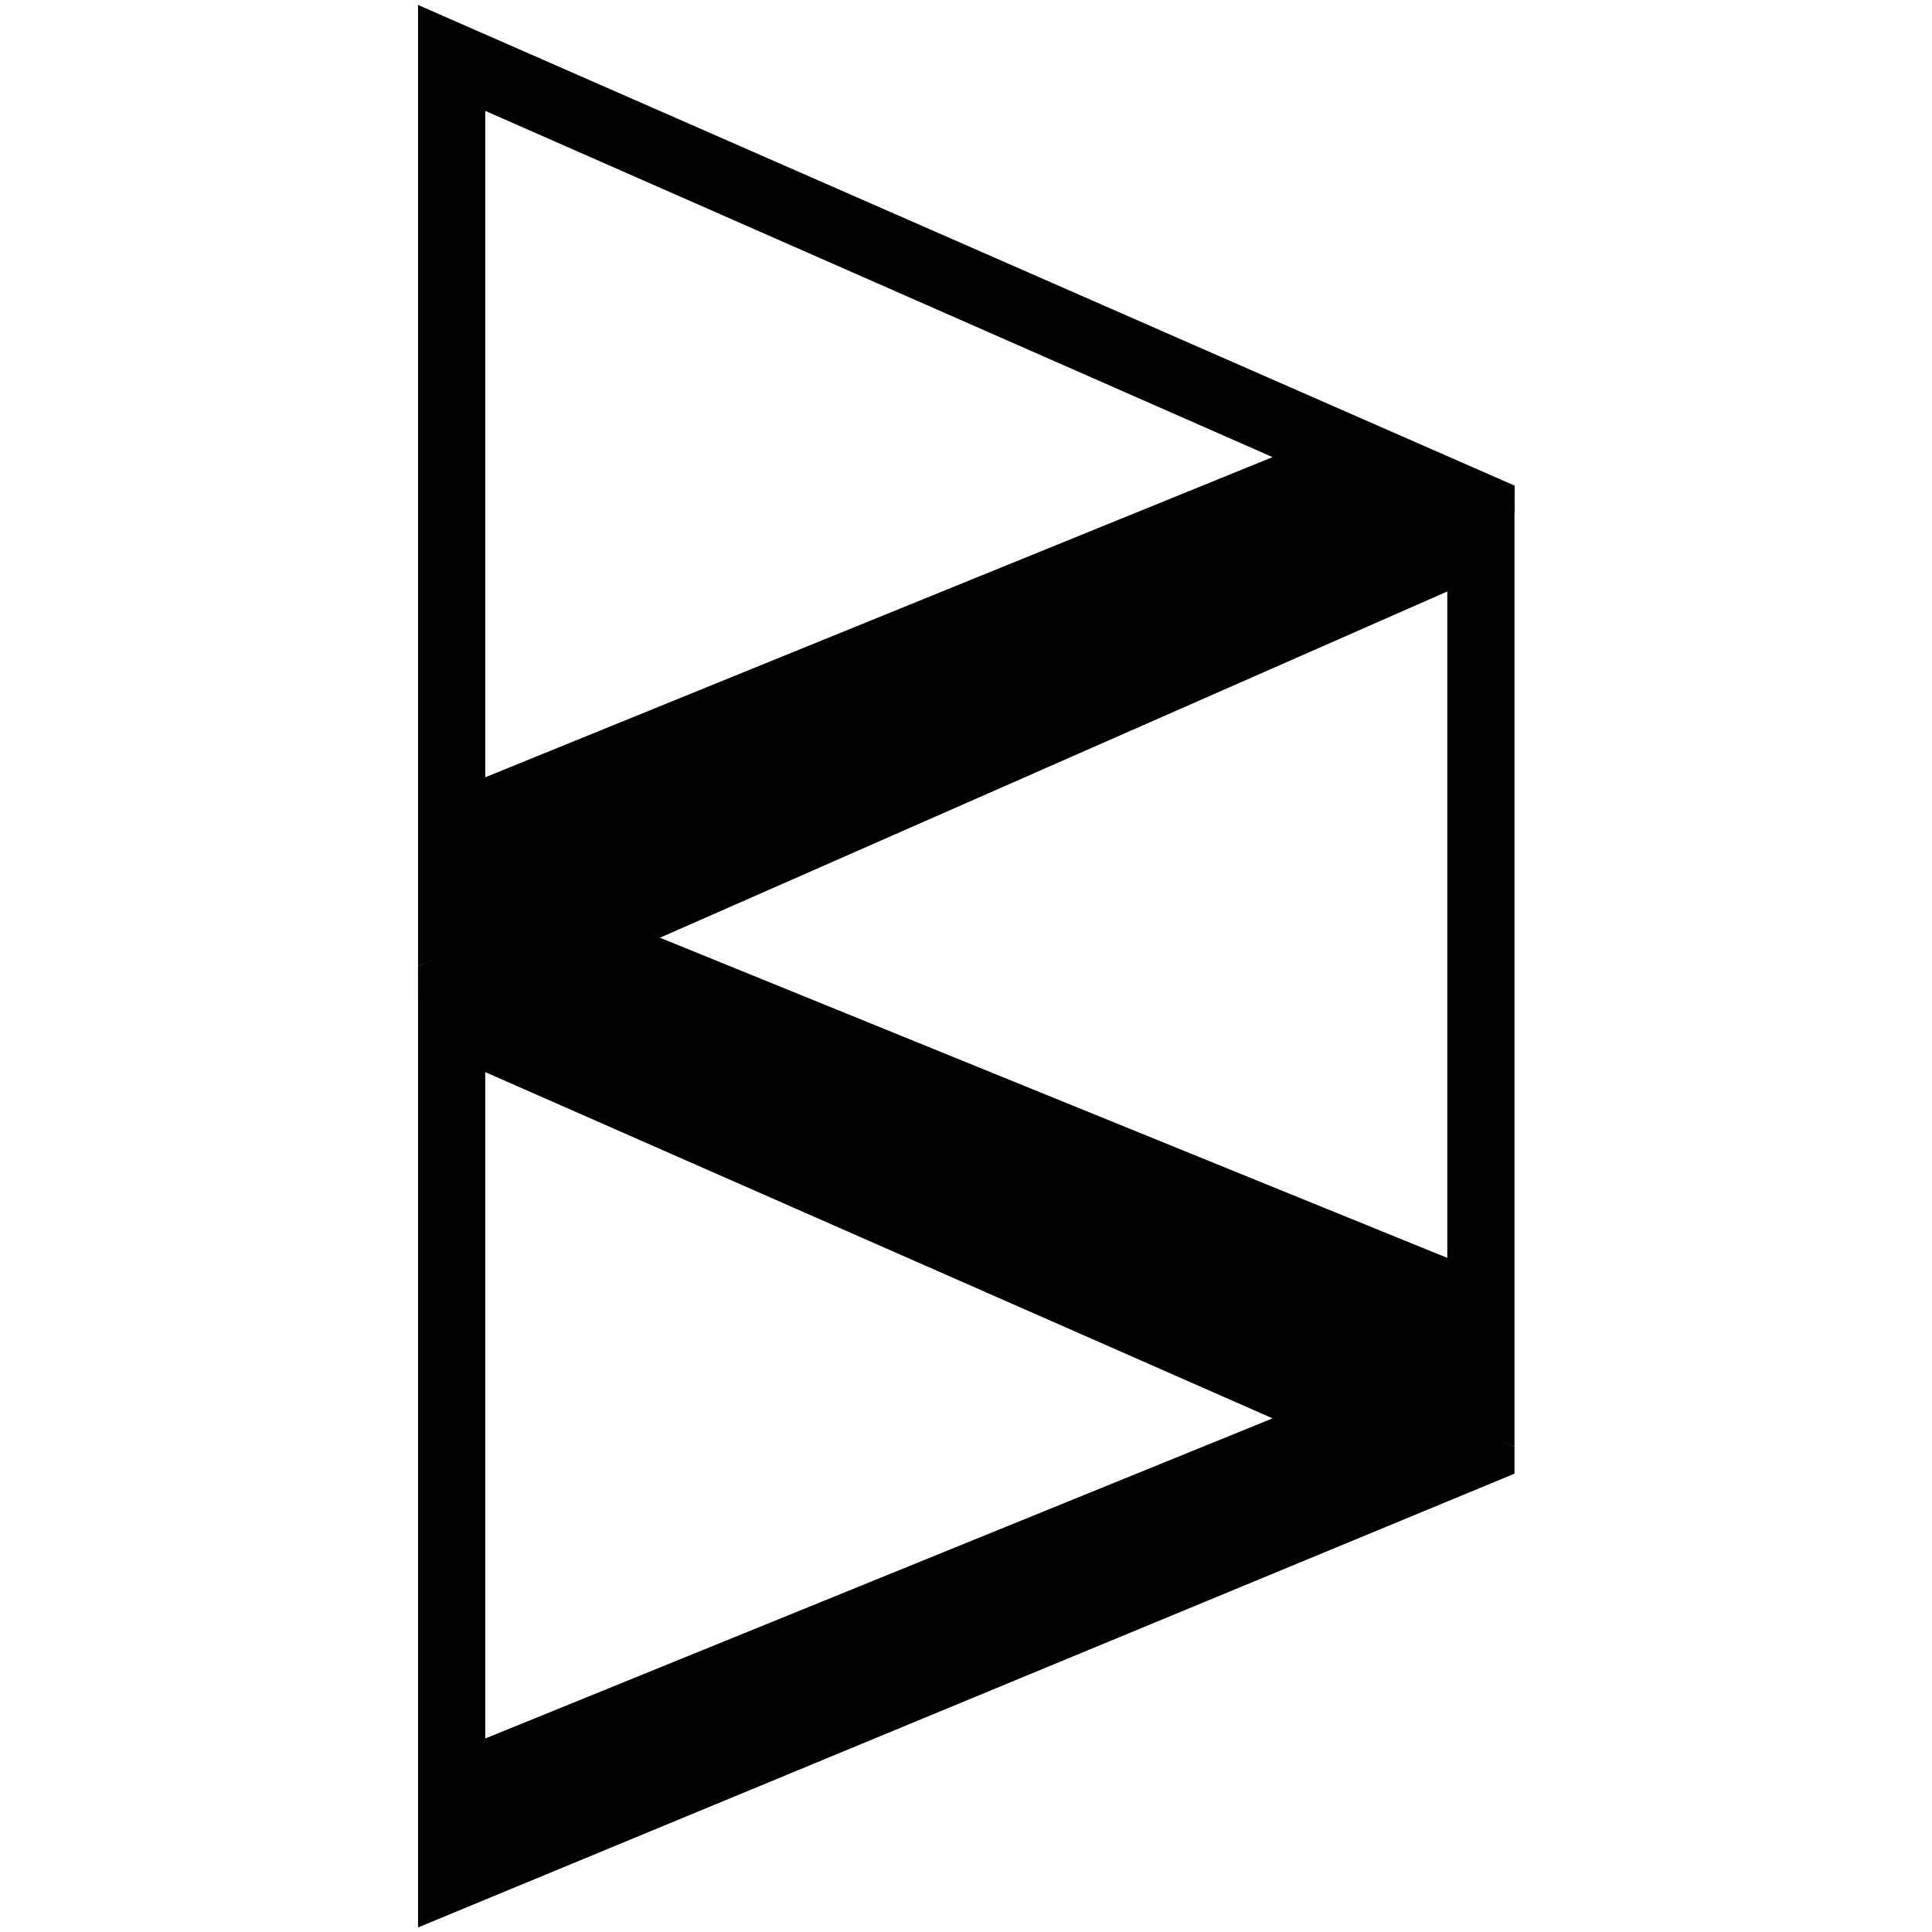 <?xml version="1.0" encoding="UTF-8"?>
<!-- Created with Inkscape (http://www.inkscape.org/) -->
<svg id="logo" width="48" height="48" viewBox="0 0 12.7 12.7" version="1.1" xmlns="http://www.w3.org/2000/svg"
        xmlns:svg="http://www.w3.org/2000/svg">
        <style>
                #logo * {
                        fill: #000;
                }

                @media (prefers-color-scheme: dark) {
                        #logo * {
                                fill: #fff;
                        }
                }
        </style>
        <g transform="translate(-18.182,-2.713)">
                <g transform="matrix(0,0.106,0.106,0,20.716,5.794)">
                        <path d="M 1.046,70.014 30.851,2.019 h 1.667 L 60.656,70.014 Z M 48.941,65.847 29.086,17.021 7.614,65.847 Z"
                                style="stroke-width:0.265" />
                        <path d="m 30.851,2.019 29.805,67.995 h 1.667 L 90.462,2.019 Z m 47.895,4.167 L 58.892,55.012 37.419,6.186 Z"
                                style="stroke-width:0.265" />
                        <path d="m -28.759,2.019 29.805,67.995 h 1.667 L 30.851,2.019 Z m 47.895,4.167 -19.854,48.826 -21.472,-48.826 z"
                                style="stroke-width:0.265" />
                </g>
        </g>
</svg>
